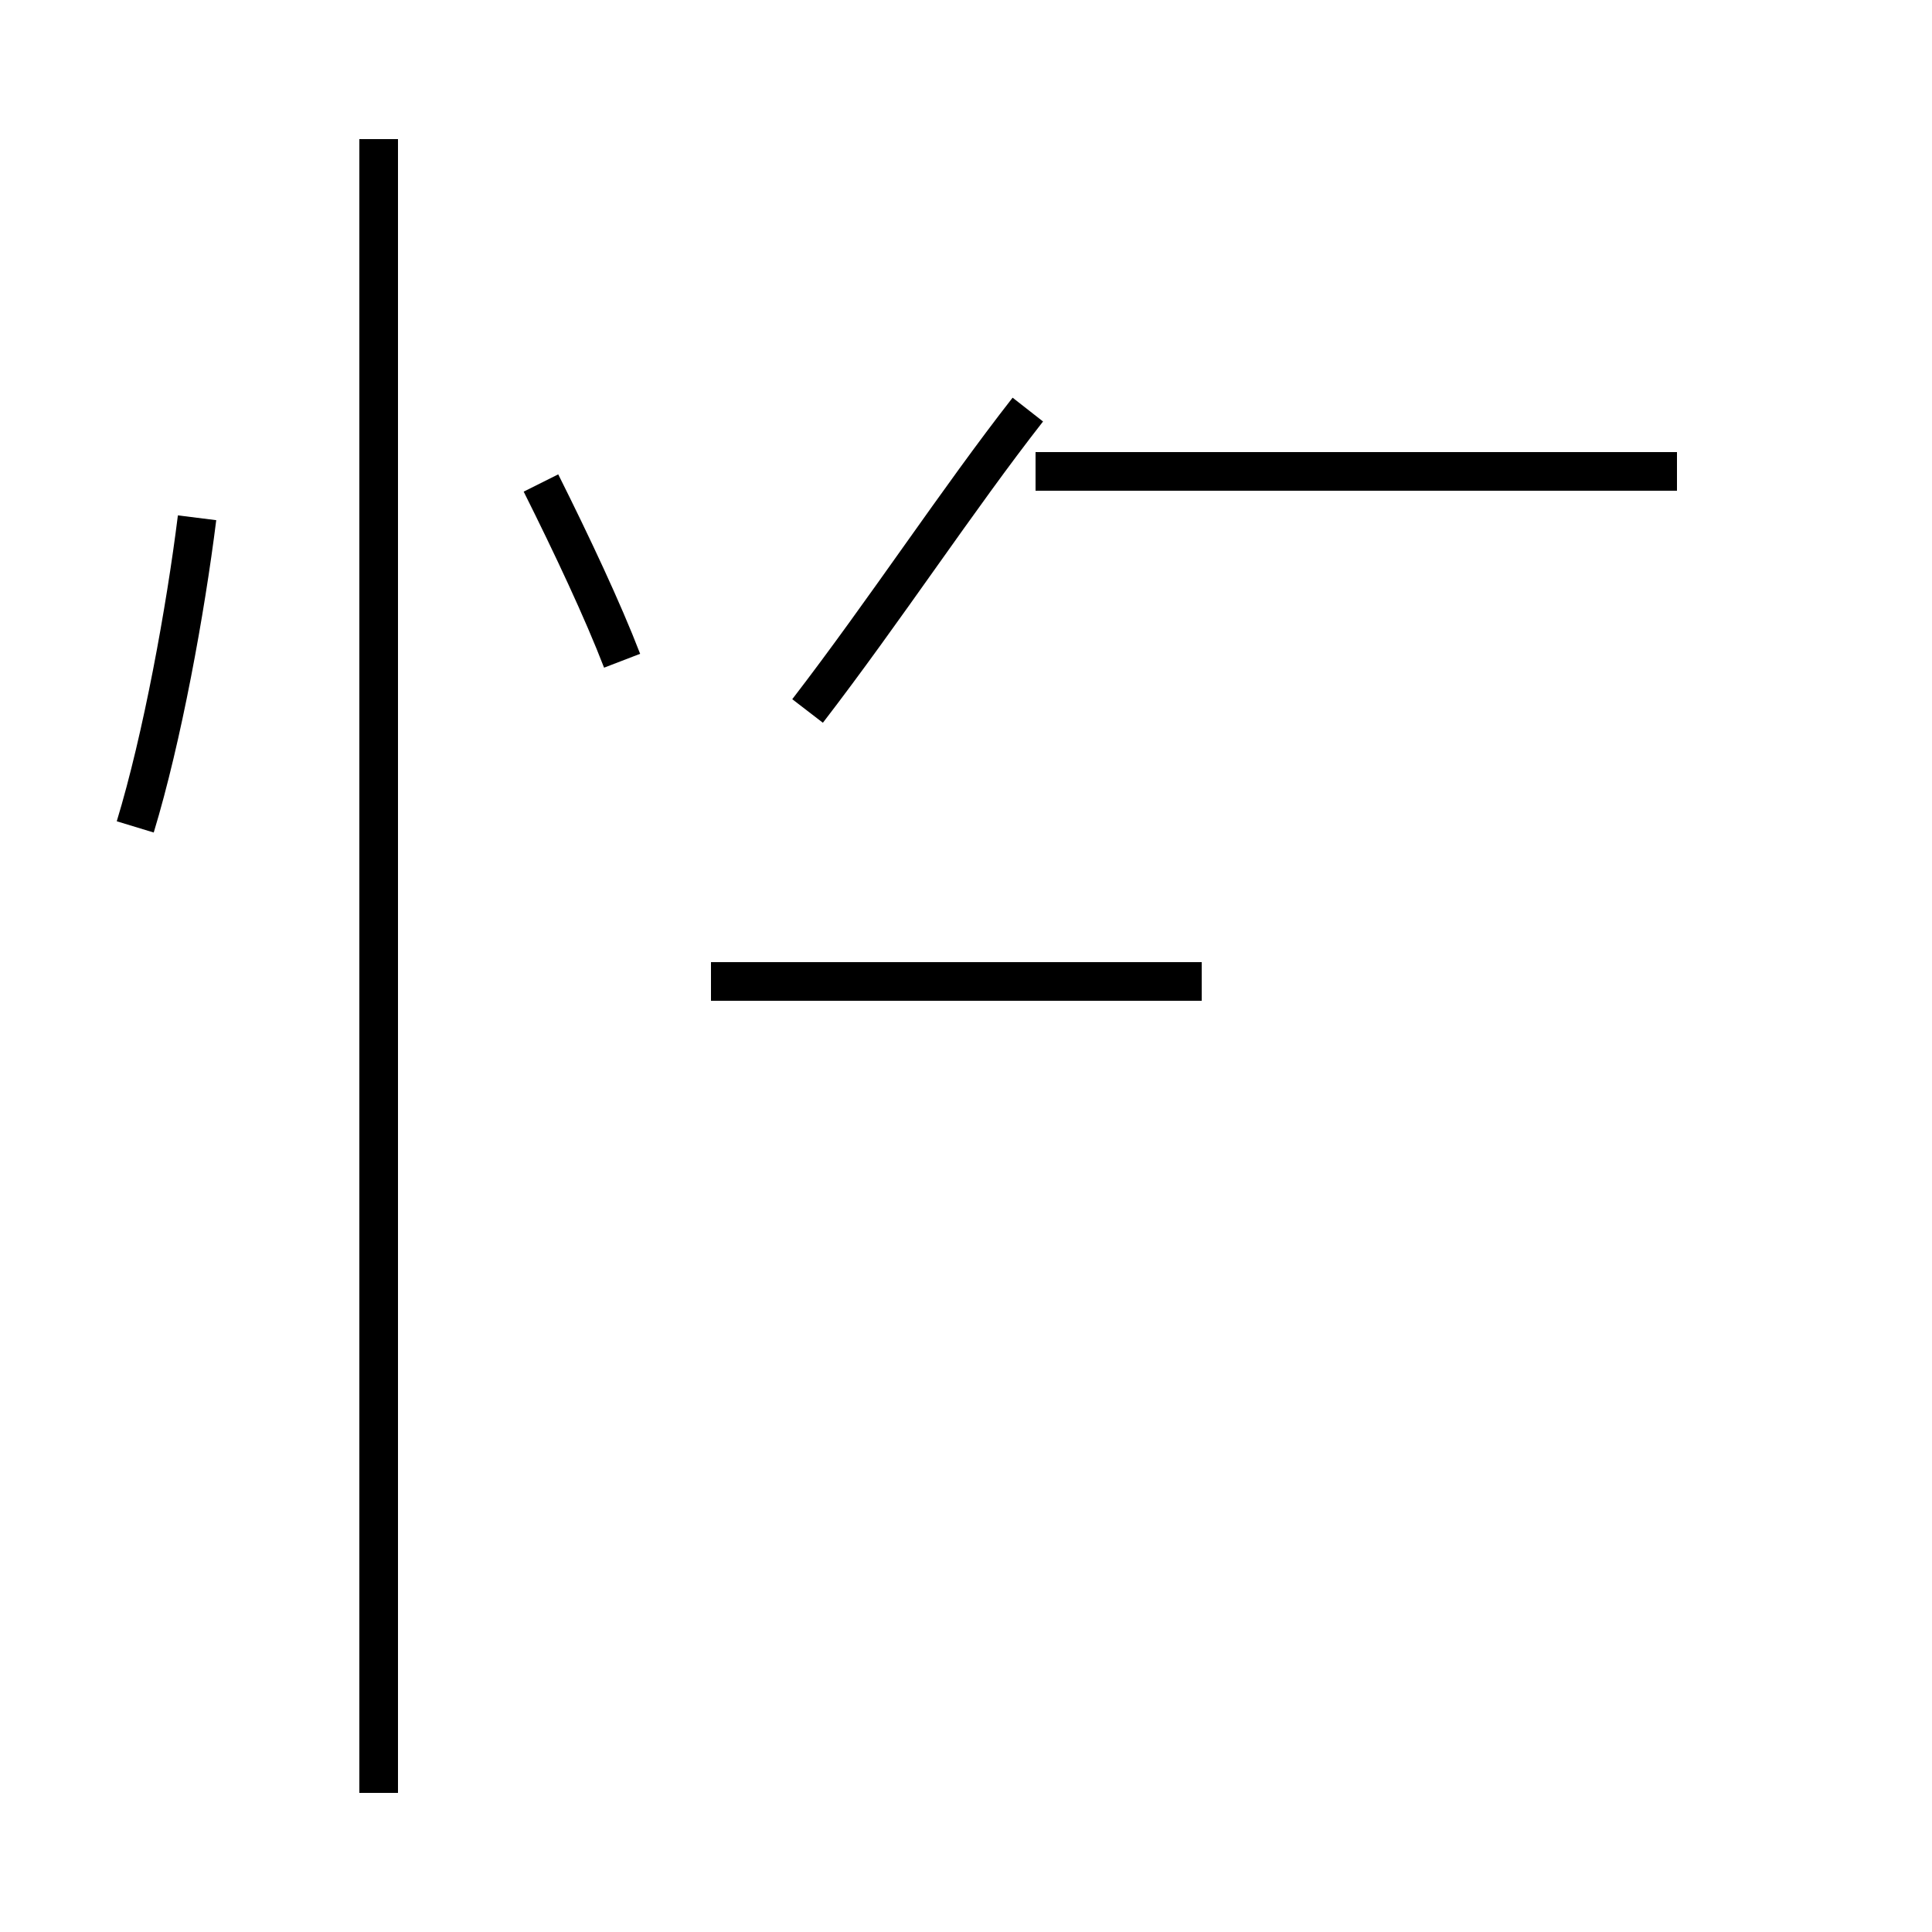 <?xml version='1.0' encoding='utf8'?>
<svg viewBox="0.0 -44.0 50.0 50.0" version="1.1" xmlns="http://www.w3.org/2000/svg">
<rect x="0.0" y="-44.0" width="50.0" height="50.0" fill="#808080" stroke="none"/>
<rect x="-1000" y="-1000" width="2000" height="2000" stroke="white" fill="white"/>
<g style="fill:none; stroke:#000000;  stroke-width:1">
<path d="M 3.5 22.6 C 4.2 24.9 4.8 28.2 5.1 30.6 M 9.8 -2.4 L 9.8 40.4 M 16.1 26.9 C 15.6 28.2 14.8 29.9 14.0 31.5 M 18.4 18.6 L 31.1 18.6 M 43.4 31.8 L 26.8 31.8 M 20.9 25.6 C 22.9 28.2 24.8 31.1 26.6 33.4 " transform="scale(1, -1)" />
</g>
</svg>